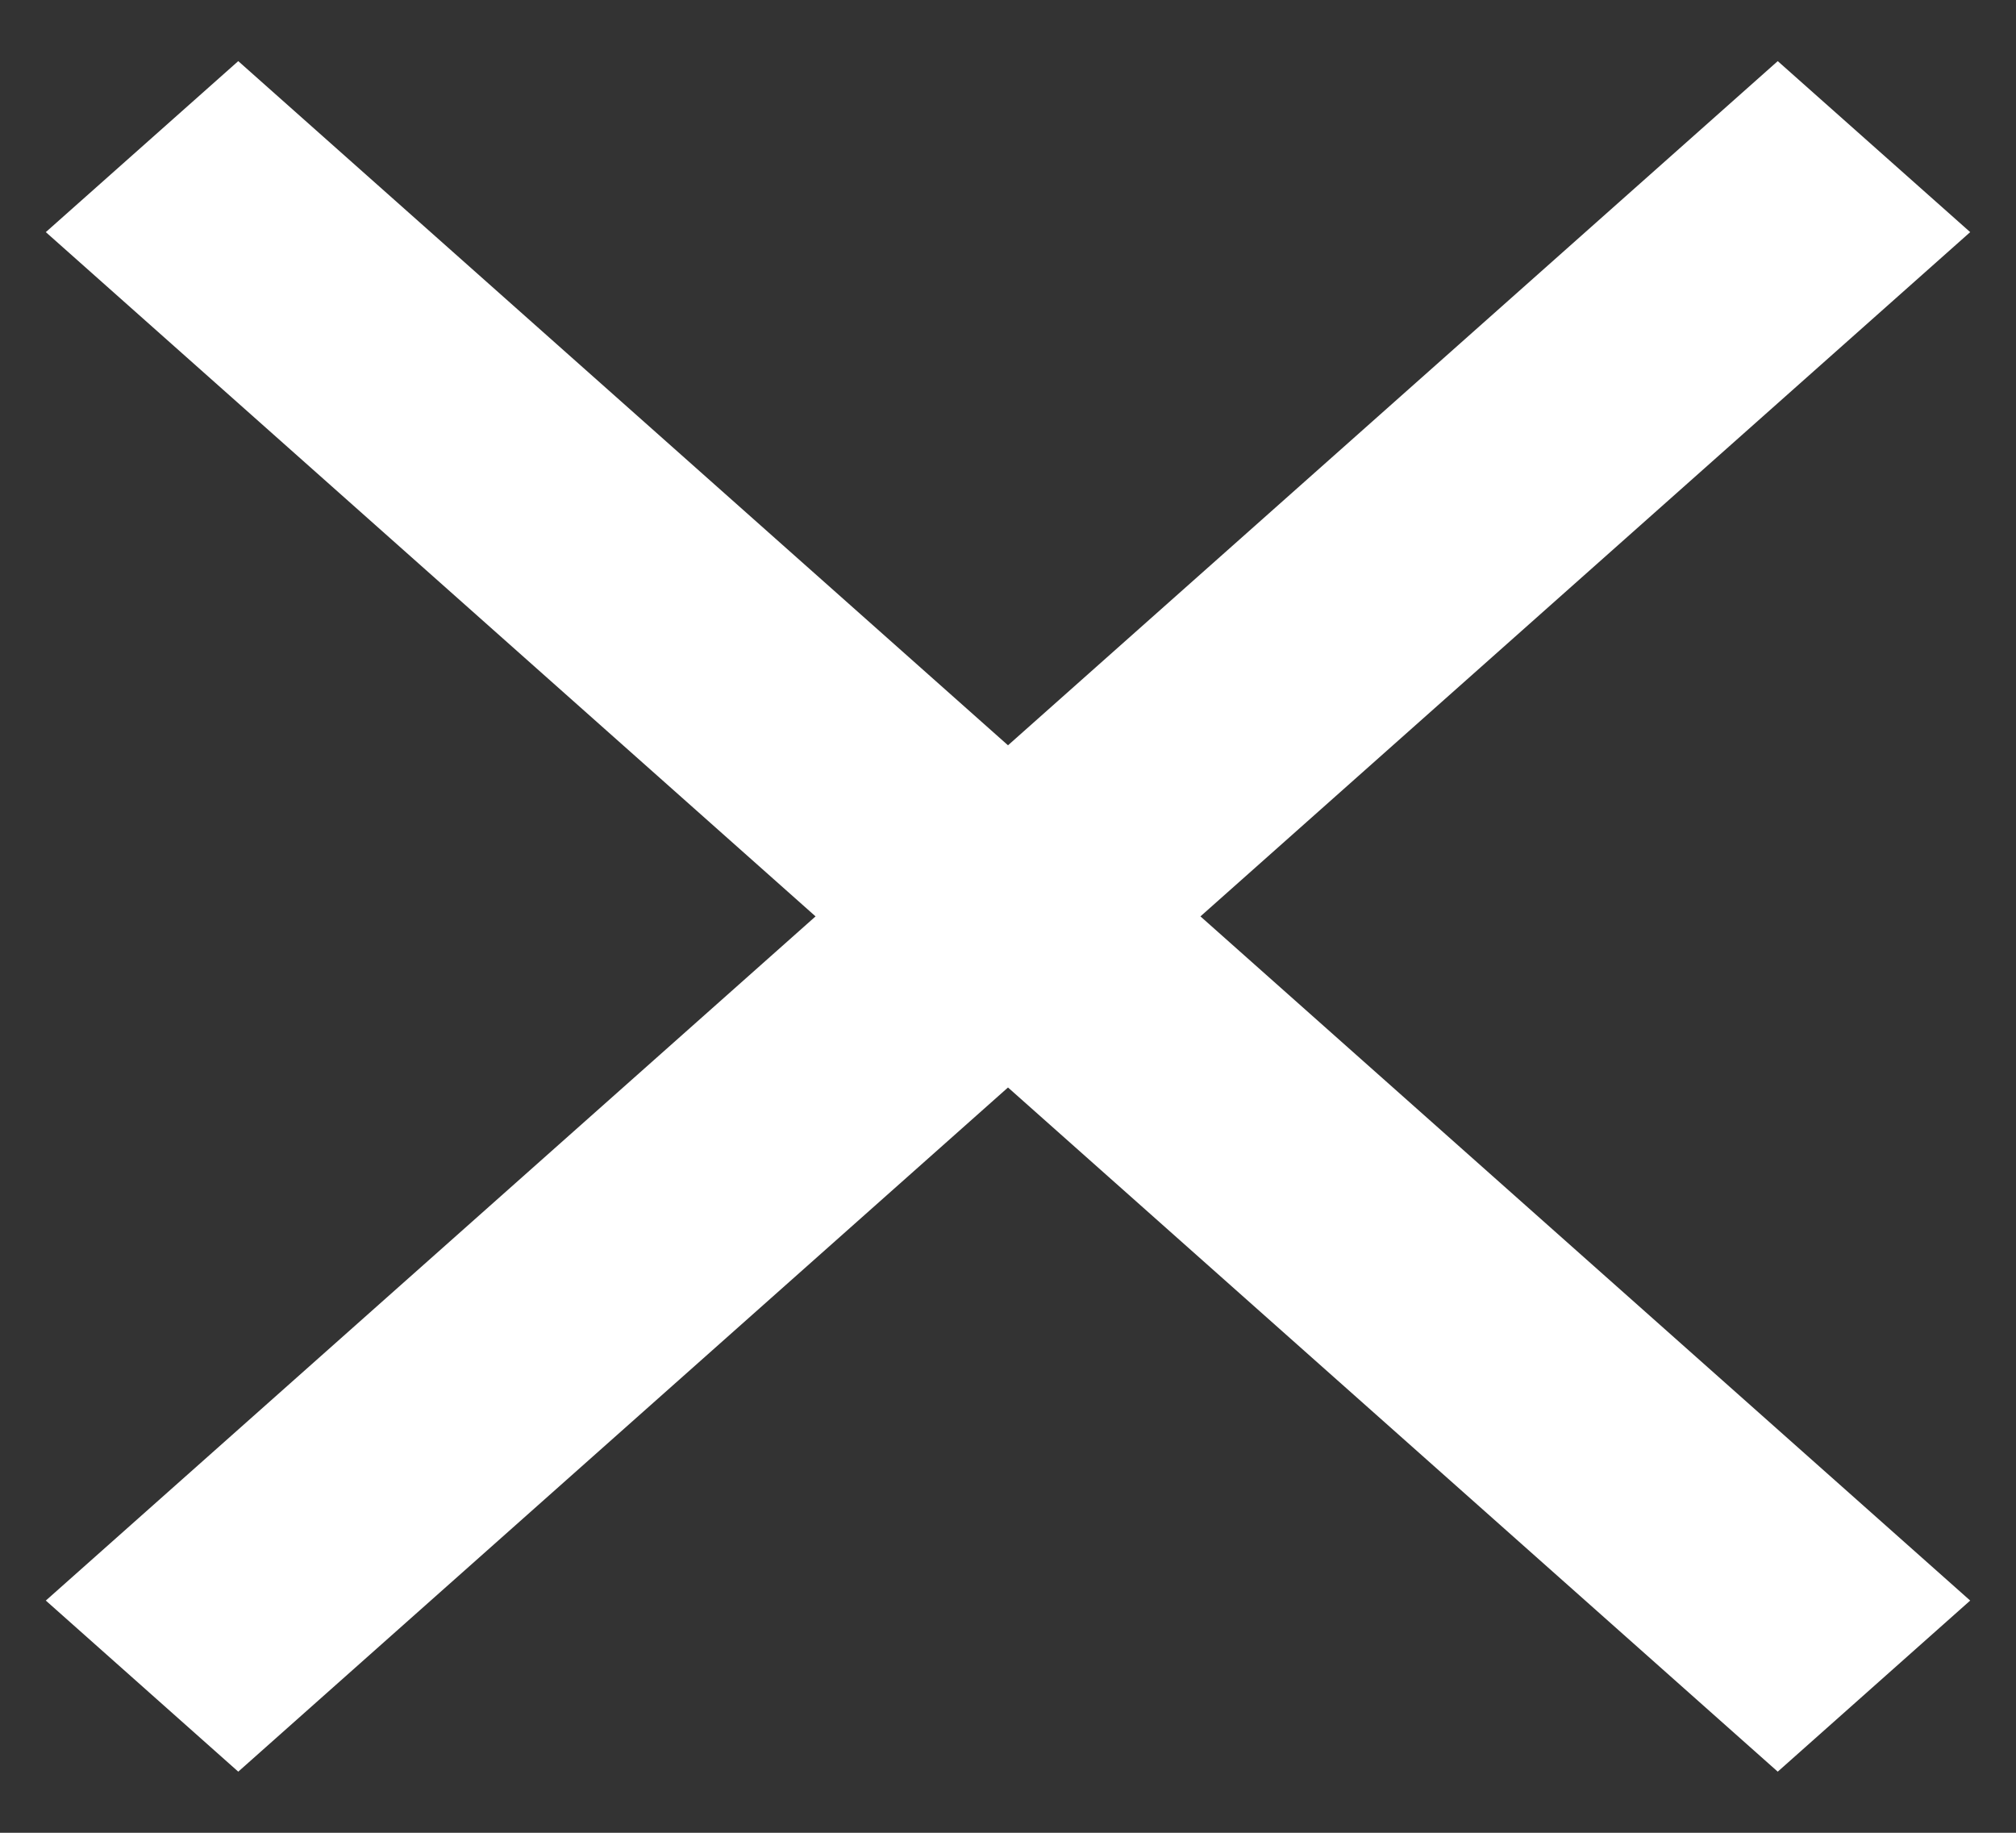 <svg width="22" height="20" viewBox="0 0 22 20" fill="none" xmlns="http://www.w3.org/2000/svg">
<rect x="0" y="0" width="22" height="20" fill="#333333" stroke="none"/>
<path d="M2.6 19.333L0.5 17.466L8.9 10L0.5 2.533L2.6 0.667L11 8.133L19.4 0.667L21.5 2.533L13.1 10L21.5 17.466L19.4 19.333L11 11.867L2.6 19.333Z" fill="white"/>
</svg>
